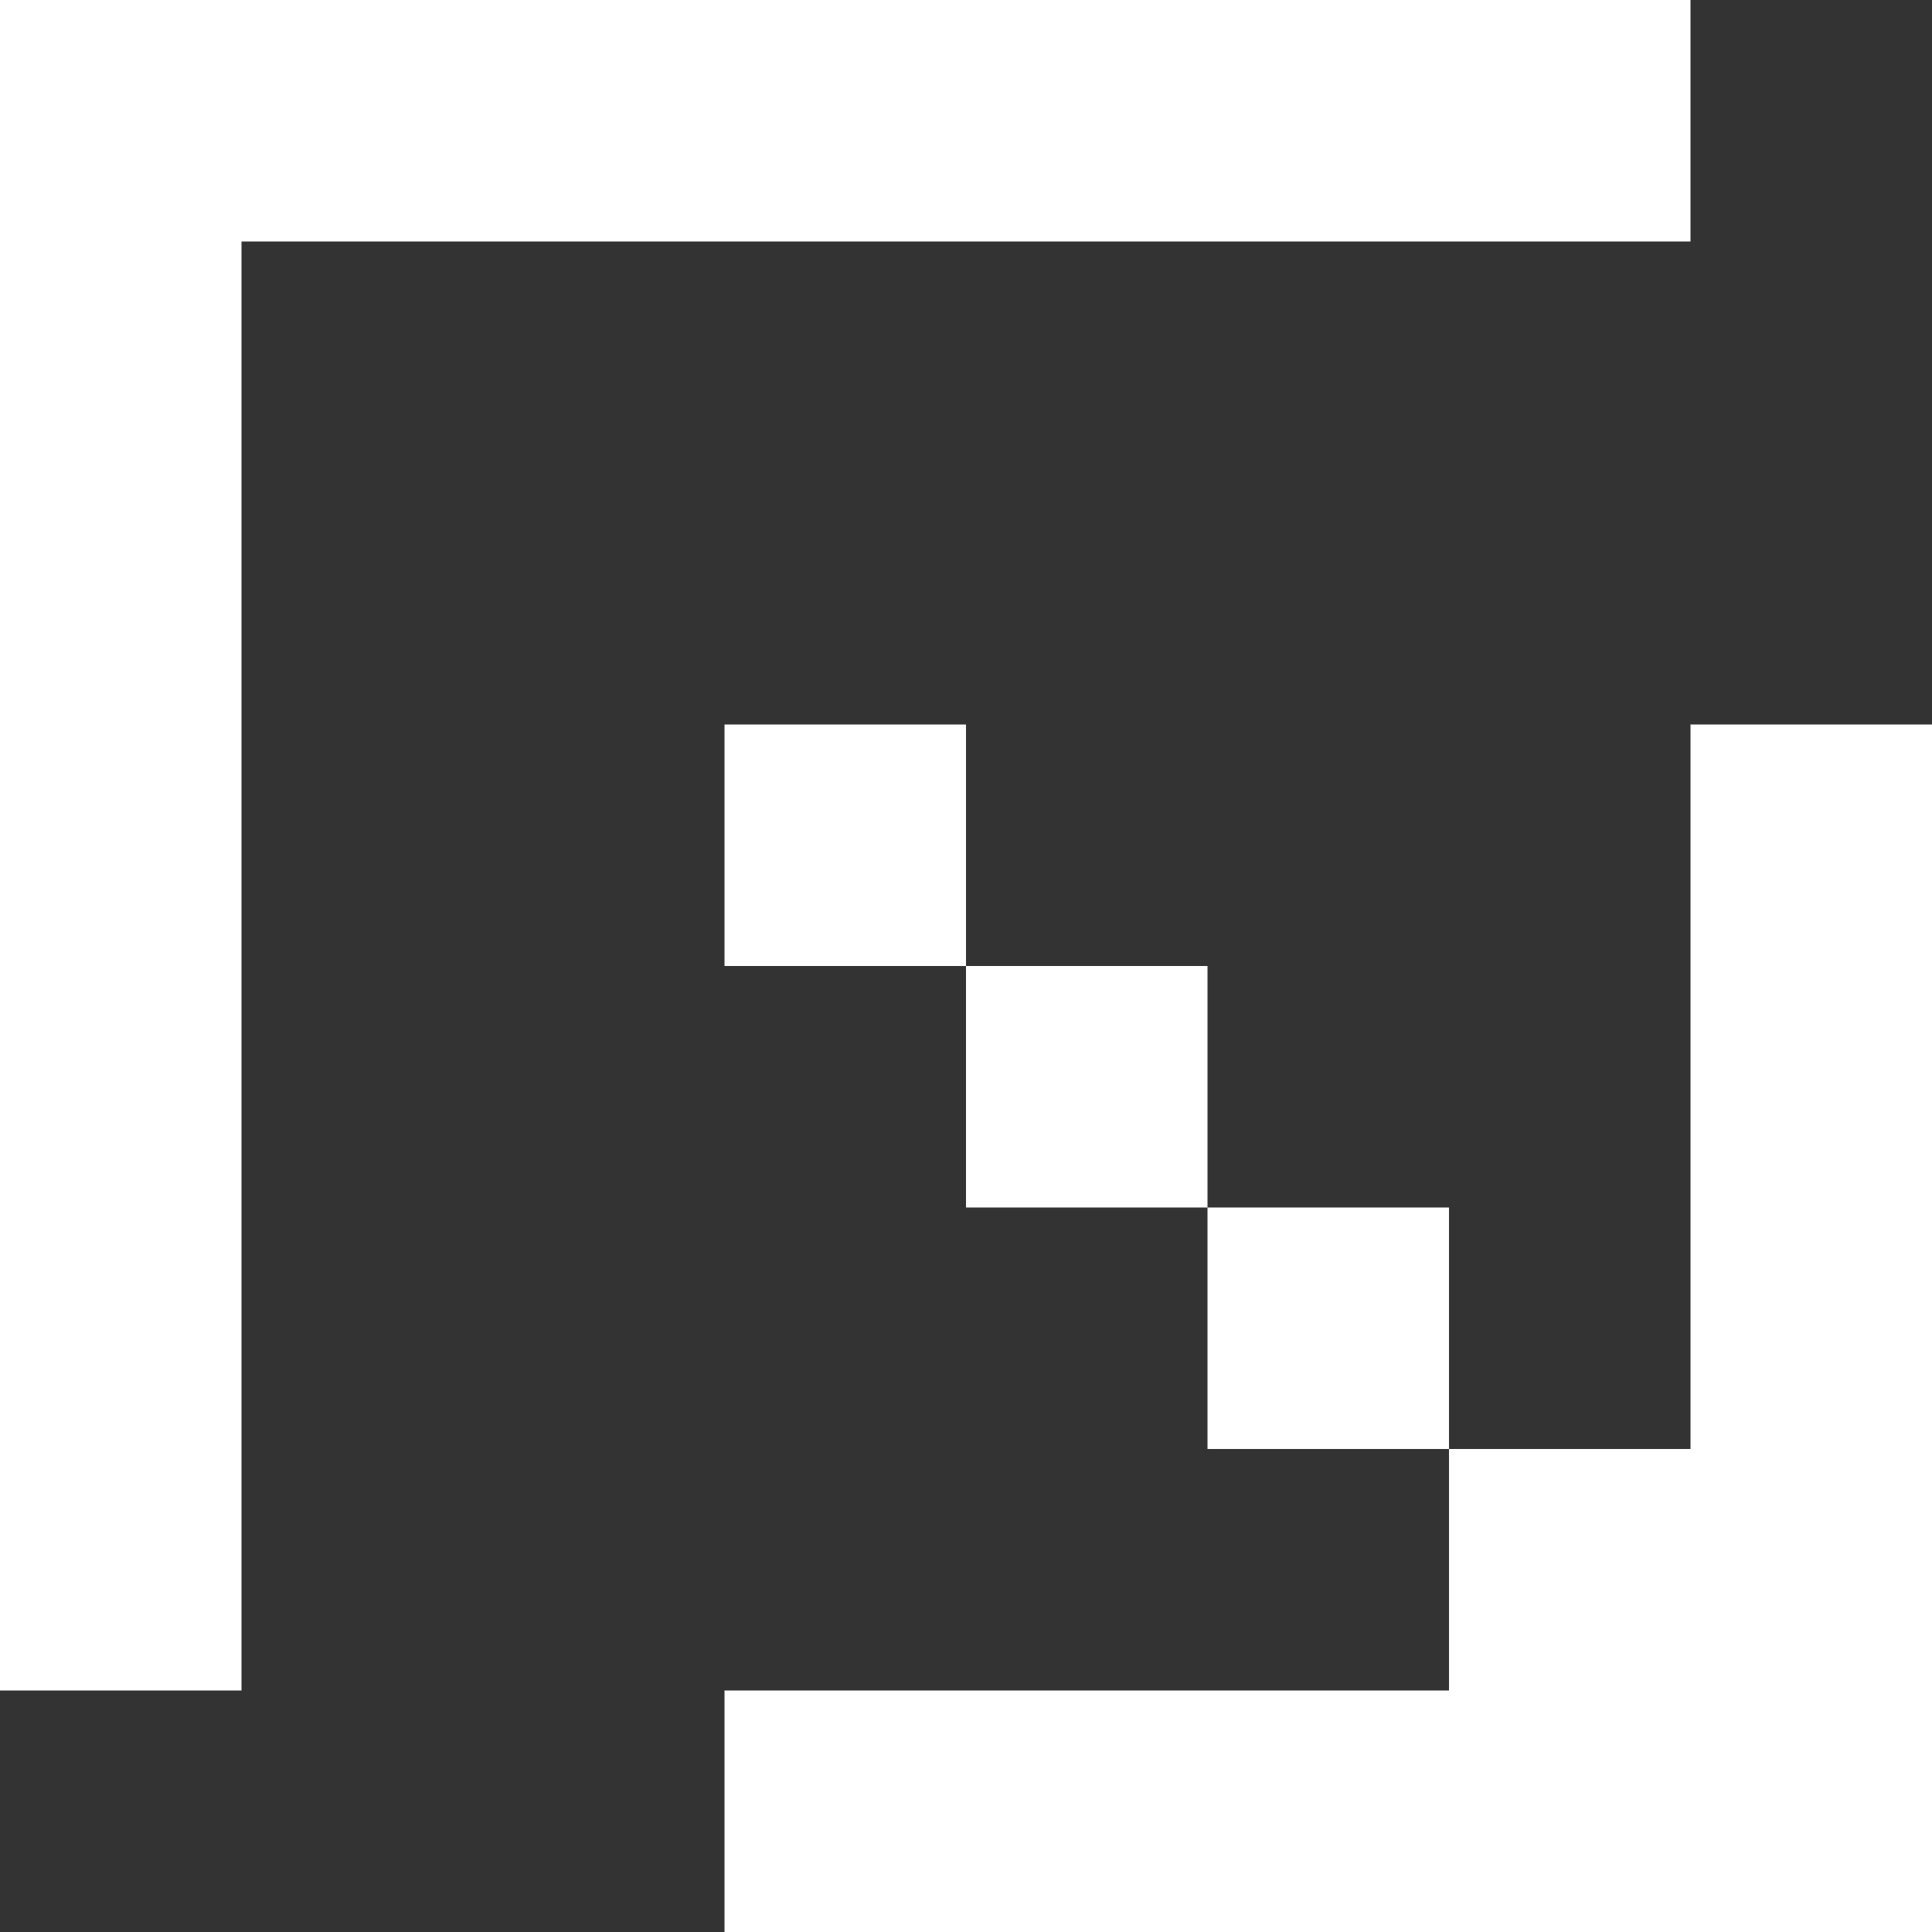 <svg width="8" height="8" viewBox="0 0 8 8" fill="none" xmlns="http://www.w3.org/2000/svg">
<rect x="0" y="0" width="8" height="8" fill="#333333" stroke="none"/>
<path fill-rule="evenodd" clip-rule="evenodd" d="M1 0H0V7H1V1H7V0H1ZM3 8V7H6V6H7V3H8V7V8H7H3ZM5 5H6V6H5V5ZM4 4H5V5H4V4ZM4 4H3V3H4V4Z" fill="white"/>
</svg>

